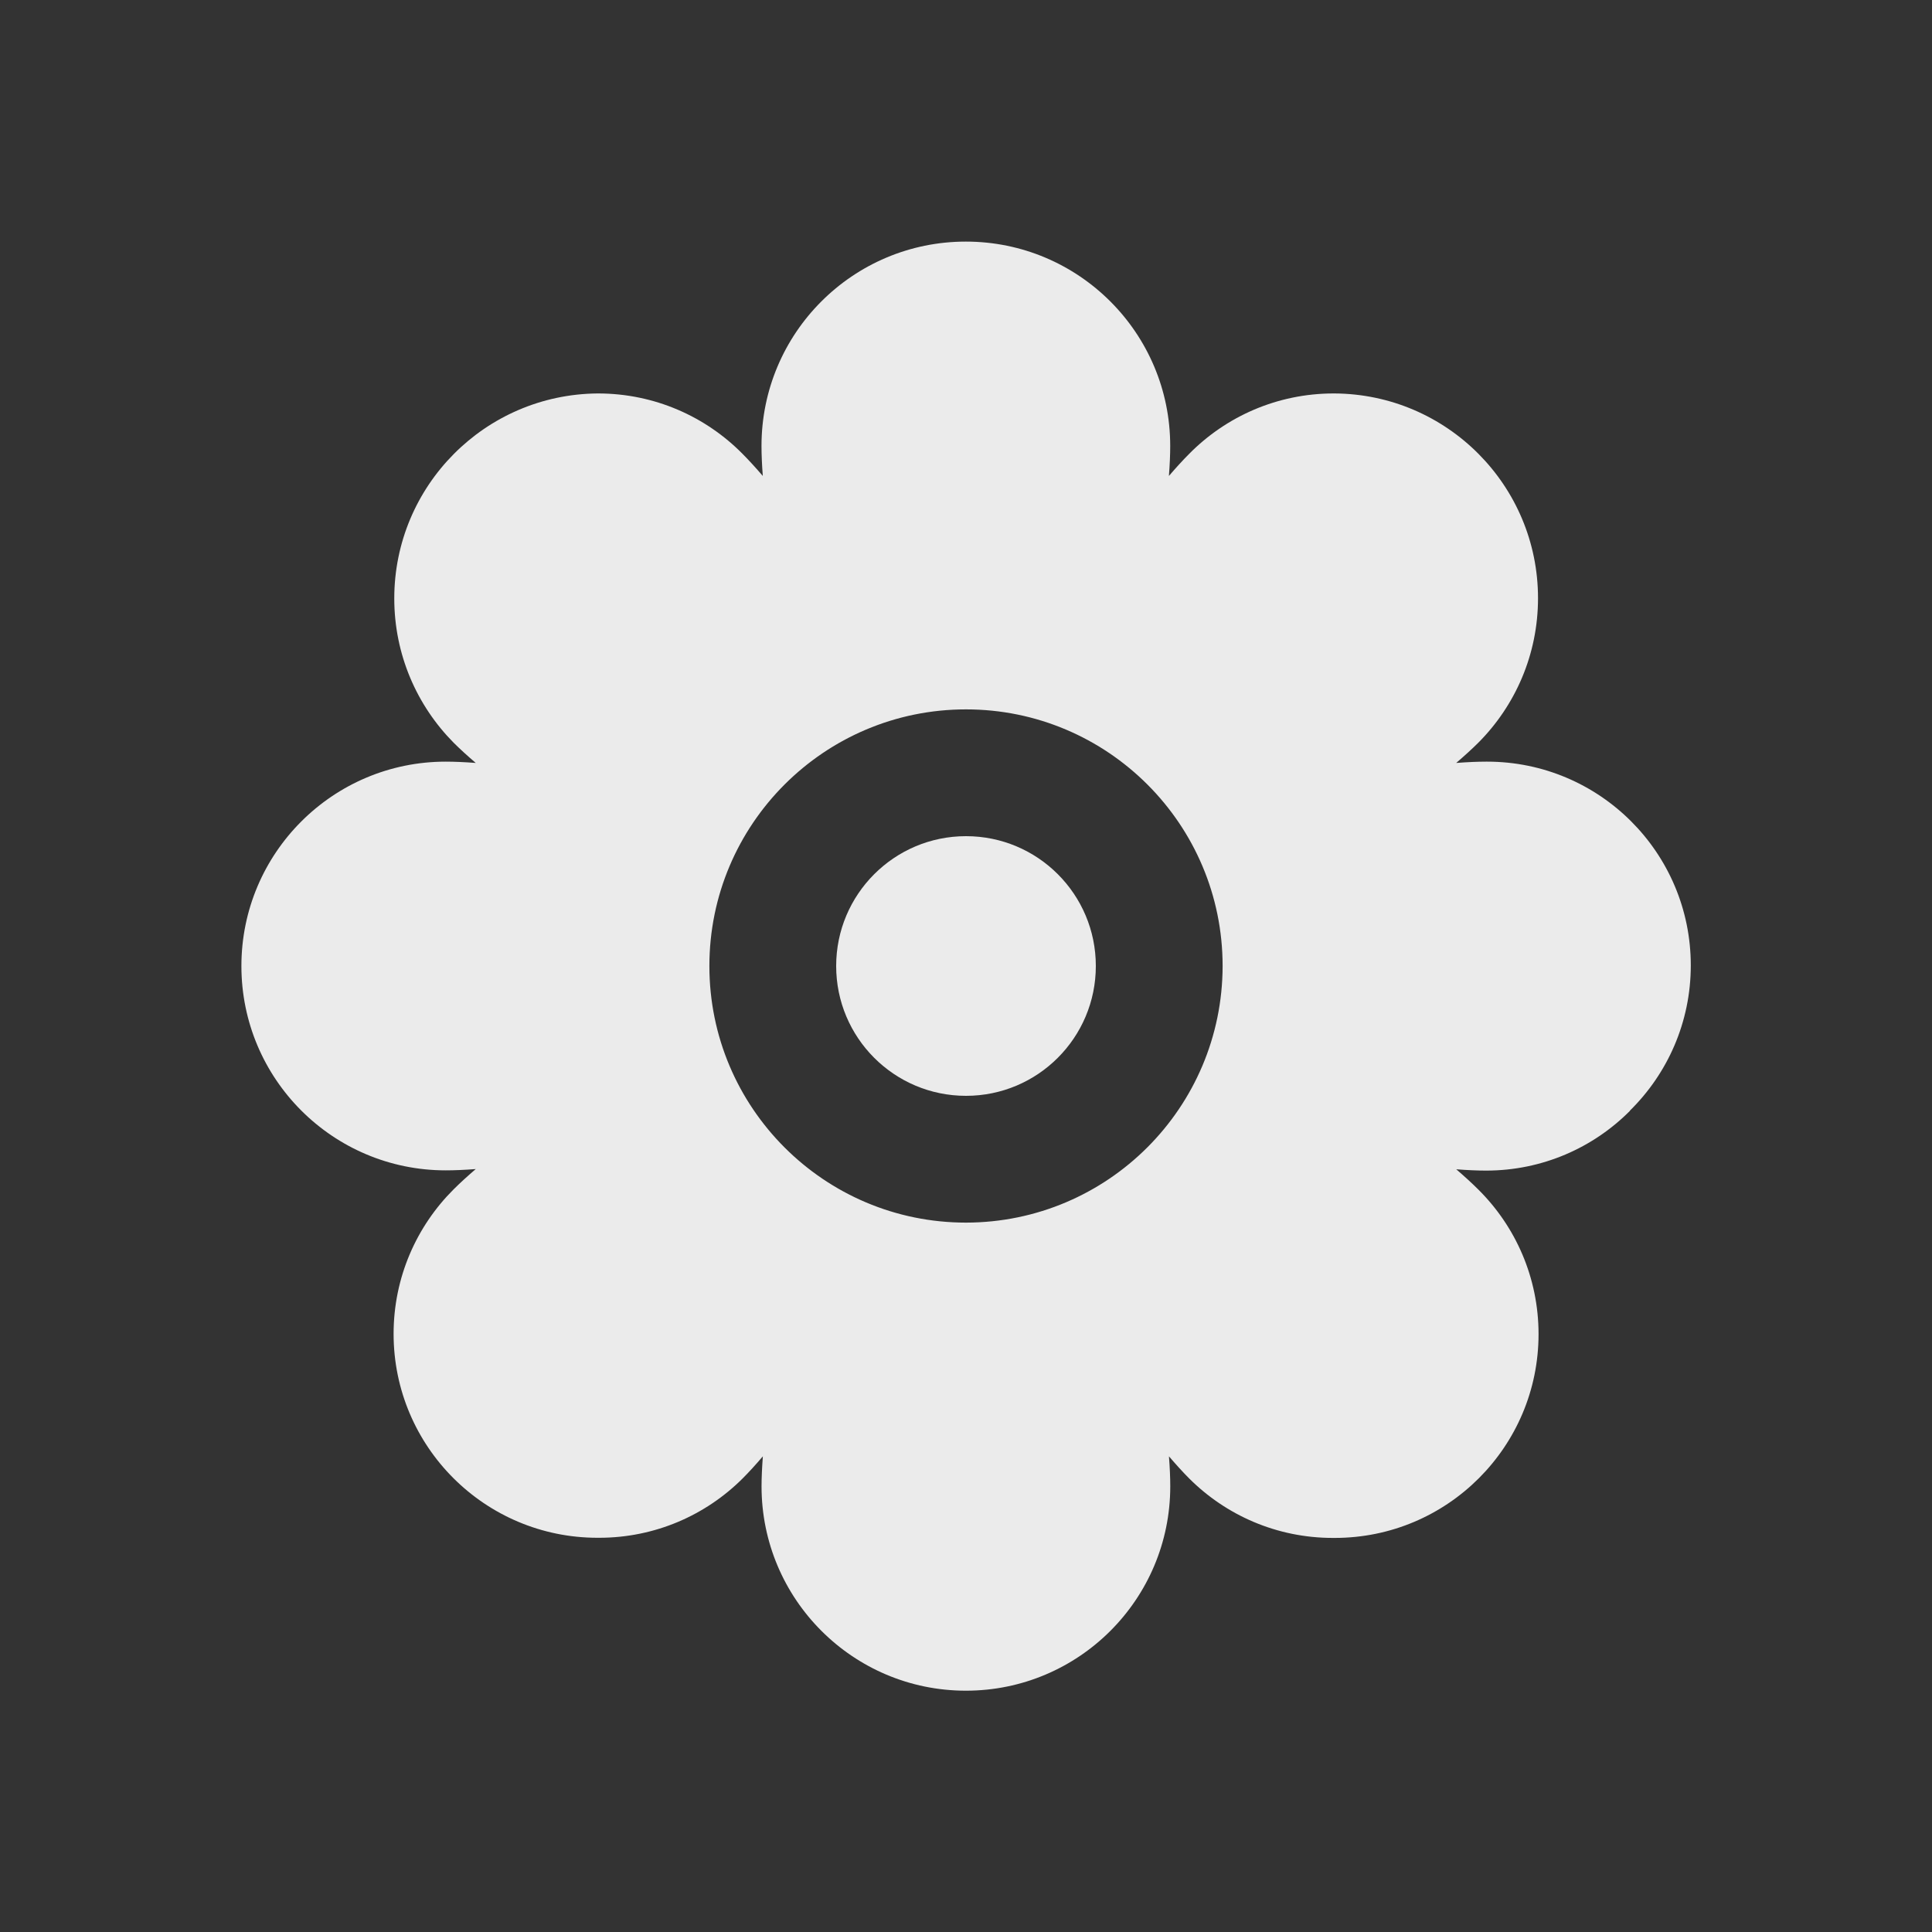 <!-- Generated by IcoMoon.io -->
<svg version="1.1" xmlns="http://www.w3.org/2000/svg" width="40" height="40" viewBox="0 0 40 40">
<rect x="0" y="0" width="40" height="40" fill="#333333" stroke="none"/>
<title>io-flower-sharp</title>
<path fill="#ebebeb" d="M22.688 20c0 1.484-1.203 2.688-2.688 2.688s-2.688-1.203-2.688-2.688c0-1.484 1.203-2.688 2.688-2.688s2.688 1.203 2.688 2.688z"></path>
<path fill="#ebebeb" d="M33.746 22.994c0.778-0.766 1.26-1.83 1.26-3.007 0-2.33-1.889-4.218-4.218-4.218-0.006 0-0.013 0-0.019 0h0.001c-0.18 0-0.387 0.009-0.621 0.027 0.172-0.148 0.327-0.289 0.458-0.419 0.764-0.767 1.236-1.824 1.236-2.992 0-2.334-1.886-4.227-4.217-4.239h-0.017c-1.169 0.001-2.227 0.479-2.988 1.25l-0 0c-0.132 0.132-0.273 0.287-0.42 0.458 0.018-0.234 0.027-0.442 0.027-0.621 0-2.336-1.894-4.231-4.231-4.231s-4.231 1.894-4.231 4.231v0c0 0.179 0.009 0.387 0.027 0.621-0.147-0.171-0.289-0.326-0.42-0.458-0.762-0.771-1.819-1.249-2.989-1.25h-0.011c-2.329 0.019-4.21 1.912-4.21 4.244 0 1.164 0.469 2.219 1.228 2.986l-0-0c0.131 0.131 0.286 0.272 0.459 0.42-0.234-0.018-0.441-0.027-0.621-0.027-2.336 0-4.231 1.894-4.231 4.231s1.894 4.231 4.231 4.231v0c0.179 0 0.386-0.009 0.621-0.027-0.171 0.147-0.326 0.288-0.458 0.42-0.768 0.765-1.243 1.823-1.243 2.992 0 2.332 1.89 4.222 4.222 4.222 0.004 0 0.007 0 0.011 0h0.015c0.002 0 0.004 0 0.007 0 1.16 0 2.21-0.469 2.971-1.228l-0 0c0.131-0.131 0.272-0.286 0.419-0.458-0.017 0.233-0.027 0.441-0.027 0.621 0 2.336 1.894 4.231 4.231 4.231s4.231-1.894 4.231-4.231v0c0-0.179-0.009-0.387-0.027-0.621 0.148 0.172 0.289 0.328 0.42 0.459 0.761 0.76 1.812 1.23 2.973 1.23 0.002 0 0.005 0 0.007 0h0.015c0.005 0 0.011 0 0.018 0 2.33 0 4.219-1.889 4.219-4.219 0-1.17-0.476-2.229-1.246-2.993l-0-0c-0.132-0.132-0.287-0.273-0.458-0.42 0.234 0.018 0.442 0.027 0.621 0.027 1.163-0.001 2.216-0.474 2.976-1.238l0-0zM20 25.313c-2.934 0-5.313-2.379-5.313-5.313s2.379-5.313 5.313-5.313c2.934 0 5.313 2.379 5.313 5.313v0c-0.004 2.933-2.38 5.309-5.312 5.313h-0z"></path>
</svg>
